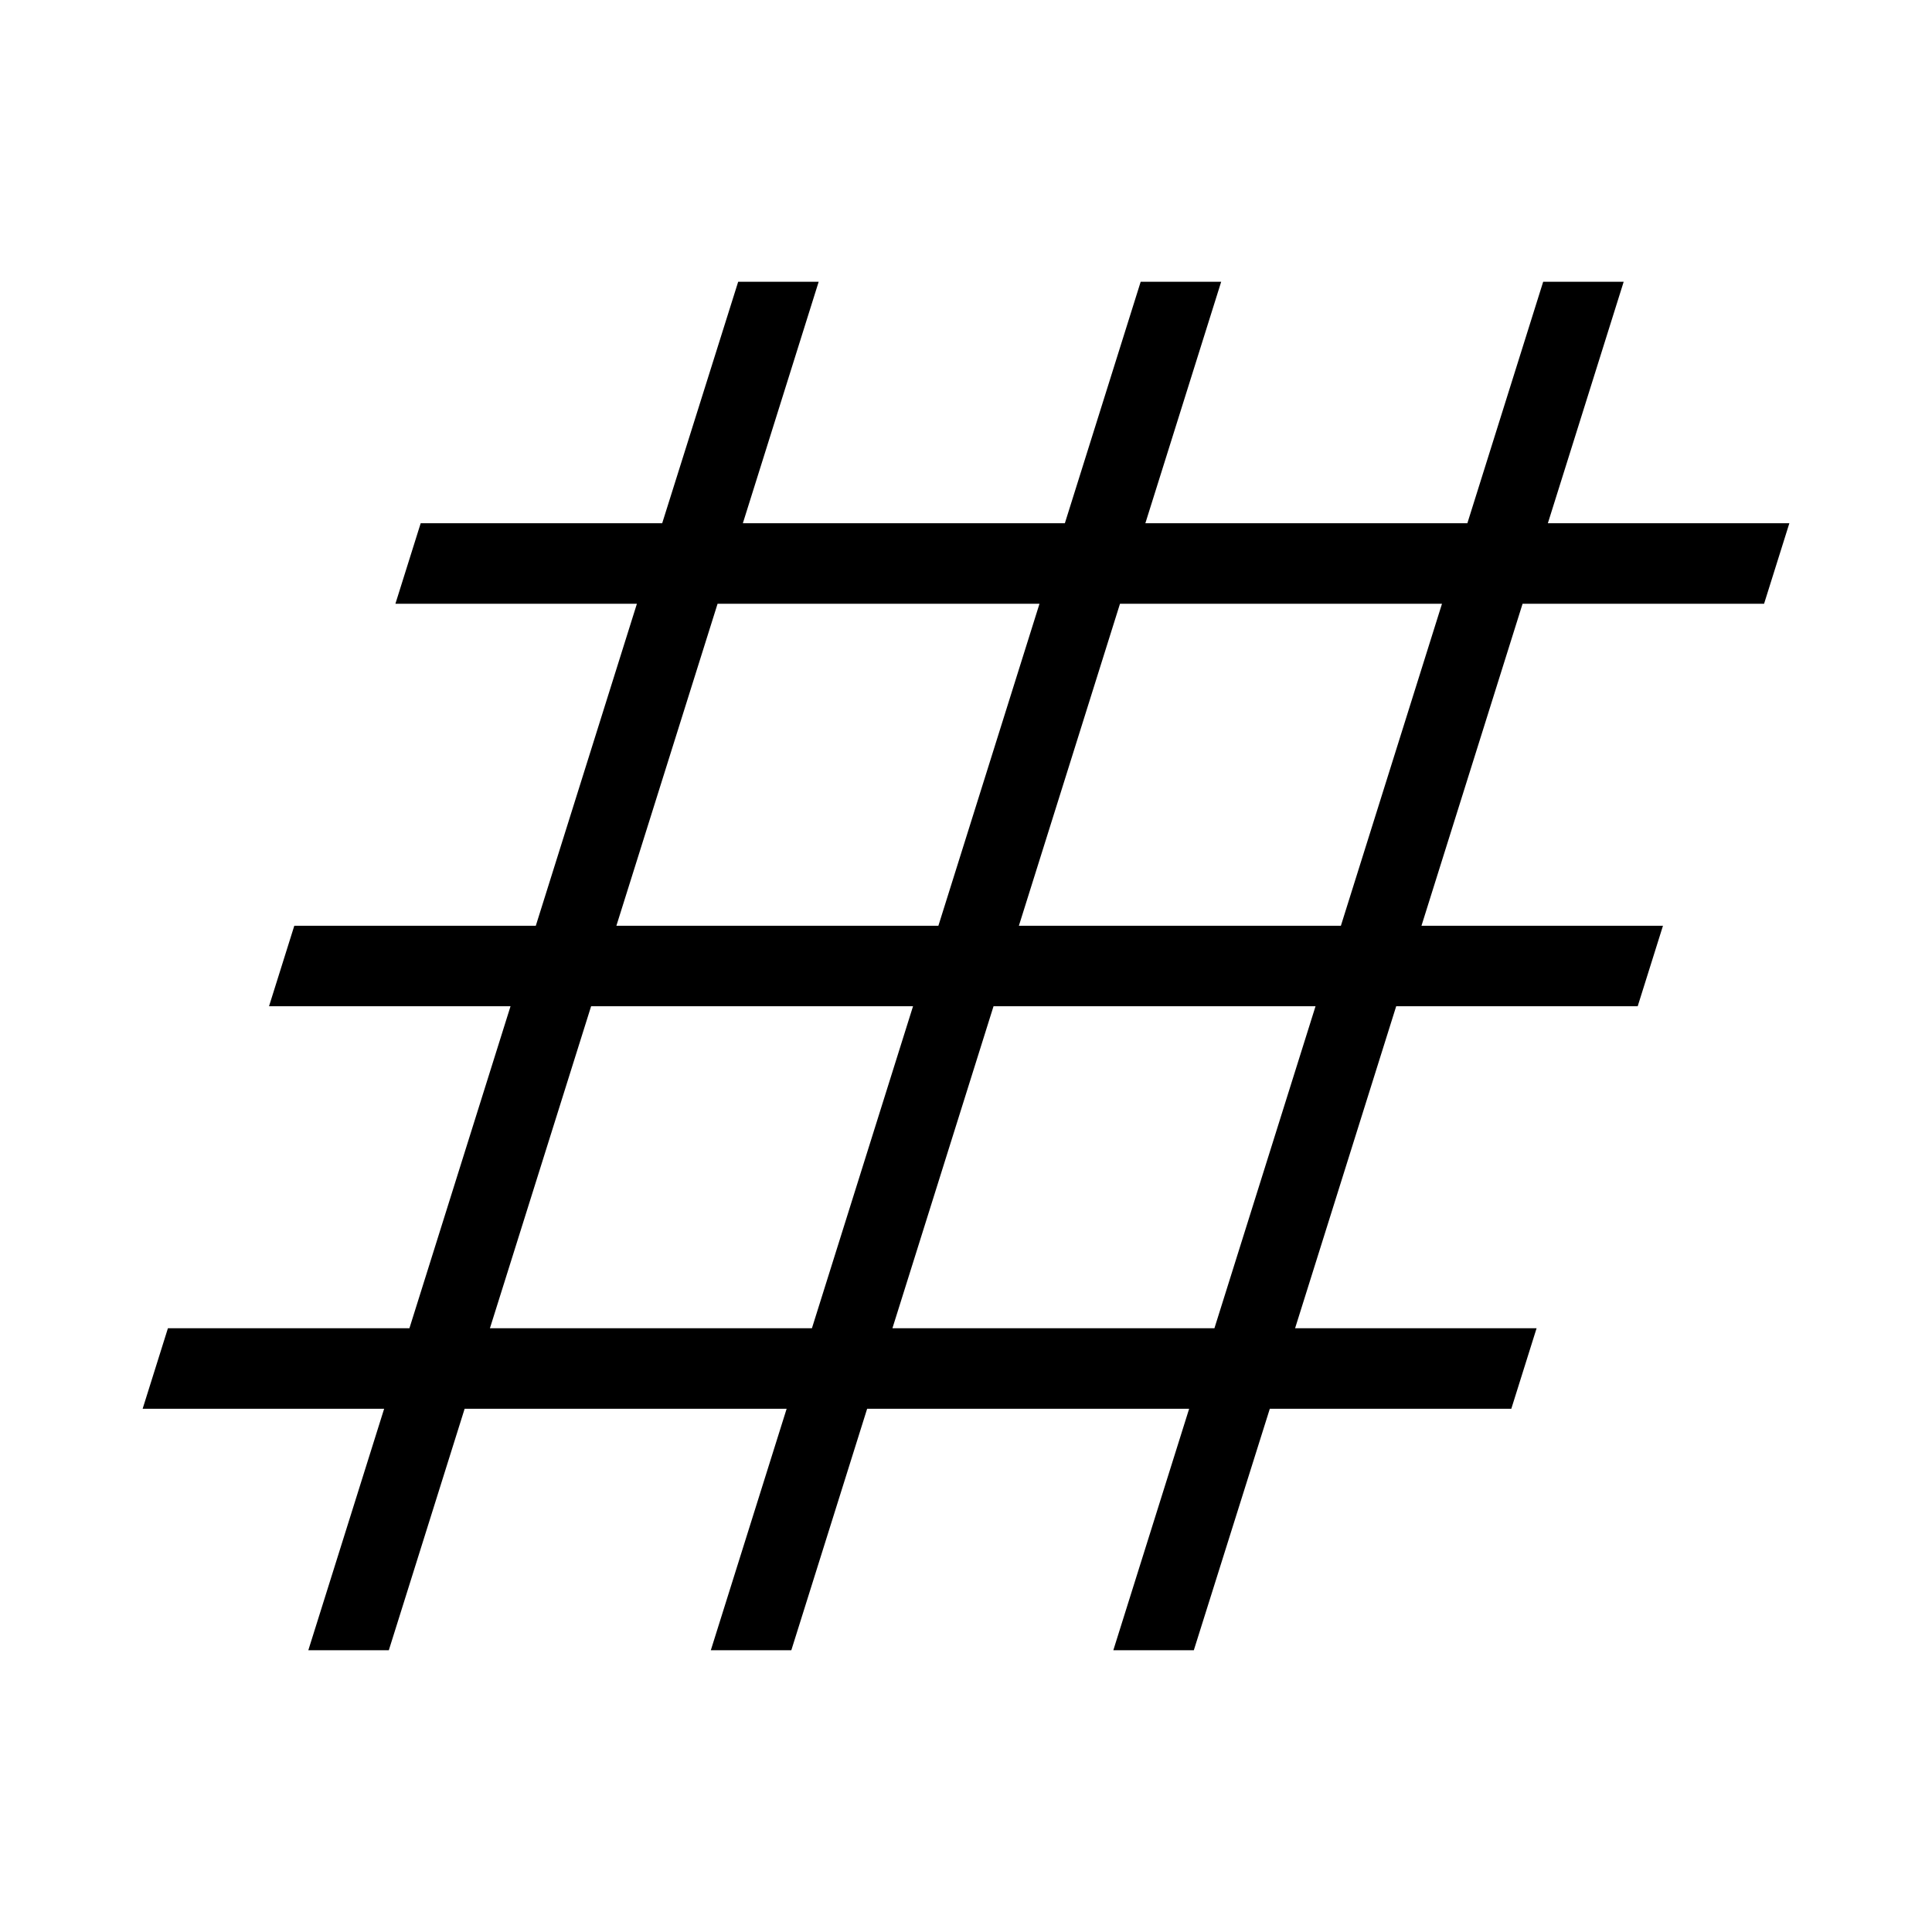 <?xml version="1.0" encoding="UTF-8" standalone="no"?>
<svg
   width="512"
   height="512"
   viewBox="0 0 24 24"
   version="1.1"
   id="svg1"
   xmlns="http://www.w3.org/2000/svg"
   xmlns:svg="http://www.w3.org/2000/svg">
  <defs
     id="defs1" />
  <path
     fill="#000000"
     d="m 3.83,20.5 0.942,-3 h -3 l 0.314,-1 h 3 l 1.256,-4 h -3 l 0.314,-1 h 3 l 1.256,-4 h -3 l 0.314,-1 h 3 L 9.17,3.5 h 1 l -0.942,3 H 13.228 L 14.17,3.5 h 1 l -0.942,3 h 4 L 19.17,3.5 h 1 l -0.942,3 h 3 l -0.314,1 h -3 l -1.256,4 h 3 l -0.314,1 h -3 l -1.256,4 h 3 l -0.314,1 h -3 L 14.83,20.5 h -1 l 0.942,-3 h -4 L 9.83,20.5 h -1 l 0.942,-3 h -4 L 4.83,20.5 Z m 2.256,-4 h 4 l 1.256,-4 H 7.343 Z m 5,0 h 4 l 1.256,-4 h -4 z m -3.429,-5 h 4 l 1.256,-4 H 8.914 Z m 5,0 h 4 l 1.256,-4 h -4 z"
     id="path1" />
</svg>
